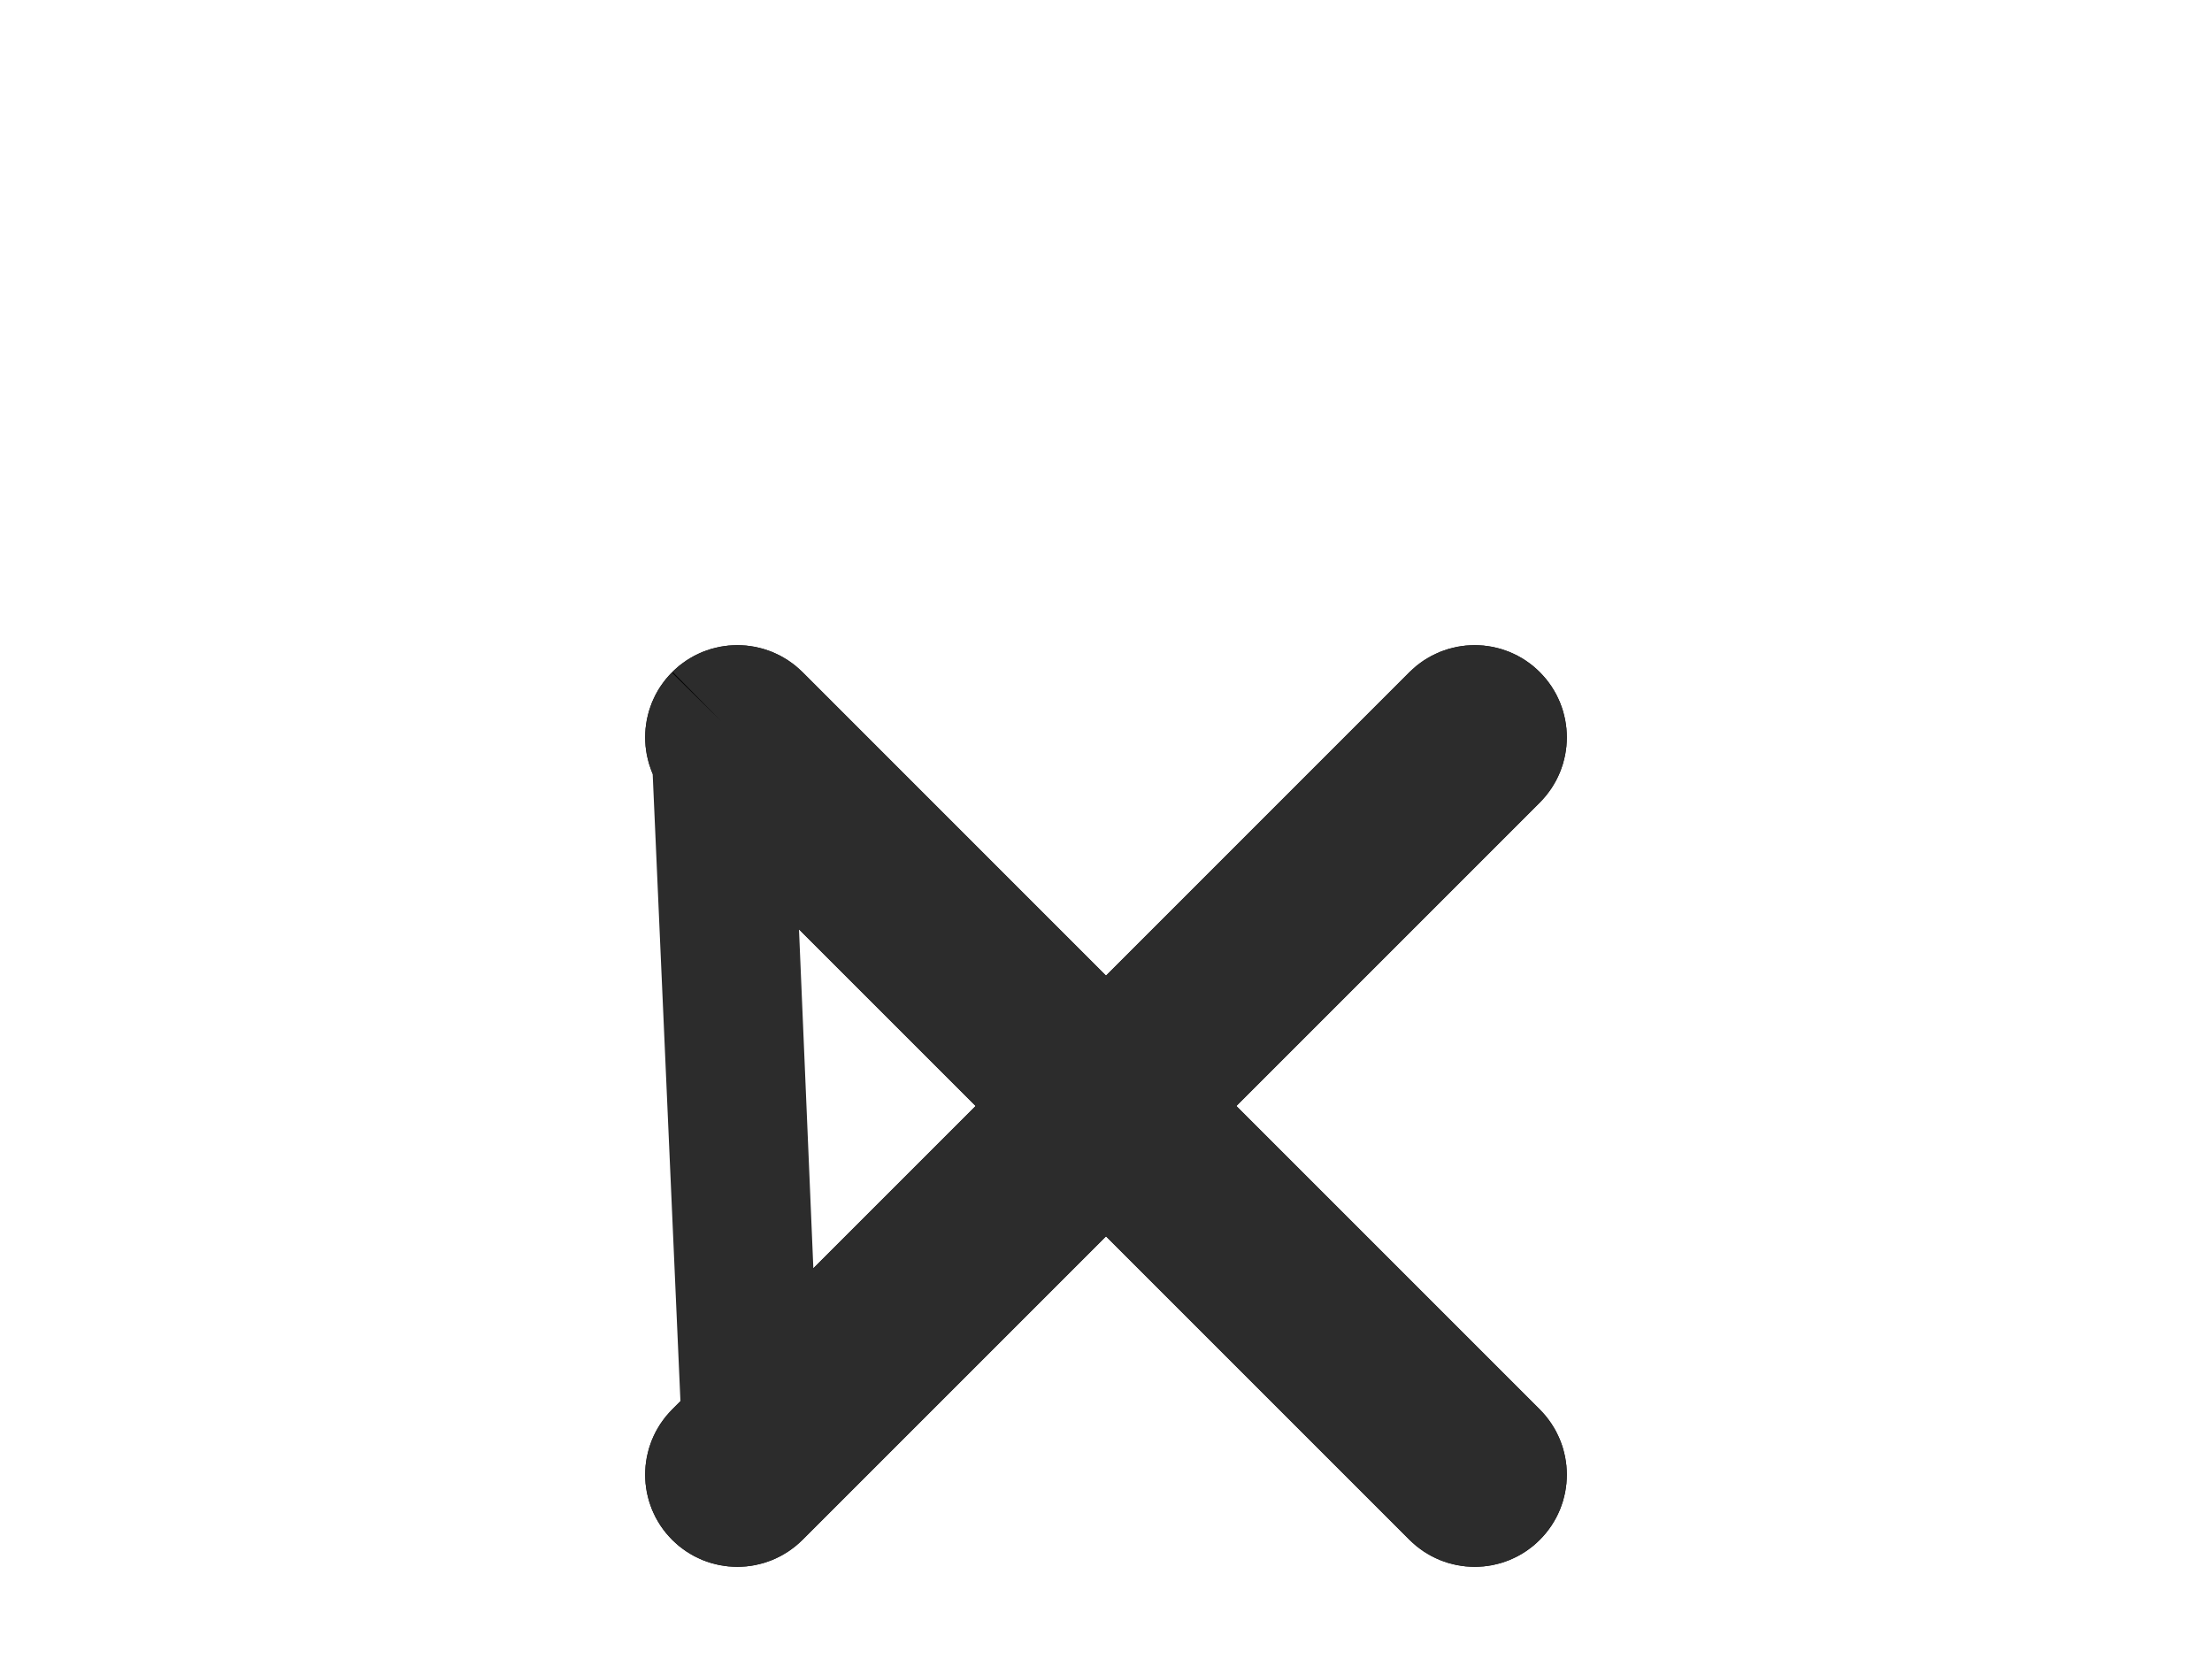 <svg width="16" height="12" viewBox="0 0 16 12" fill="none" xmlns="http://www.w3.org/2000/svg">
<g filter="url(#filter0_d_1038_37)">
<path fill-rule="evenodd" clip-rule="evenodd" d="M4.862 0.862C5.122 0.602 5.544 0.602 5.805 0.862L8 3.057L10.195 0.862C10.456 0.602 10.878 0.602 11.138 0.862C11.398 1.122 11.398 1.544 11.138 1.805L8.943 4L11.138 6.195C11.398 6.456 11.398 6.878 11.138 7.138C10.878 7.398 10.456 7.398 10.195 7.138L8 4.943L5.805 7.138C5.544 7.398 5.122 7.398 4.862 7.138C4.602 6.878 4.602 6.456 4.862 6.195L7.057 4L4.862 1.805C4.602 1.544 4.602 1.122 4.862 0.862Z" fill="black"/>
<path d="M5.451 6.784L7.646 4.589L8 4.236L8.354 4.589L10.549 6.784C10.614 6.85 10.72 6.85 10.784 6.784C10.85 6.719 10.85 6.614 10.784 6.549L8.589 4.354L8.236 4L8.589 3.646L10.784 1.451C10.85 1.386 10.85 1.281 10.784 1.215C10.72 1.15 10.614 1.15 10.549 1.215L10.549 1.215L8.354 3.411L8 3.764L7.646 3.411L5.451 1.215C5.451 1.215 5.451 1.215 5.451 1.215C5.386 1.15 5.281 1.15 5.215 1.215C5.215 1.215 5.215 1.215 5.215 1.215M5.451 6.784L5.215 1.215M5.451 6.784C5.386 6.85 5.281 6.85 5.215 6.784C5.15 6.719 5.15 6.614 5.215 6.549L5.215 6.549L7.411 4.354L7.764 4L7.411 3.646L5.215 1.451M5.451 6.784L5.215 1.451M5.215 1.215C5.15 1.281 5.15 1.386 5.215 1.451M5.215 1.215L5.215 1.451M5.215 1.451C5.215 1.451 5.215 1.451 5.215 1.451M5.215 1.451L5.215 1.451" stroke="#2C2C2C"/>
</g>
<defs>
<filter id="filter0_d_1038_37" x="0.667" y="0.667" width="14.667" height="14.667" filterUnits="userSpaceOnUse" color-interpolation-filters="sRGB">
<feFlood flood-opacity="0" result="BackgroundImageFix"/>
<feColorMatrix in="SourceAlpha" type="matrix" values="0 0 0 0 0 0 0 0 0 0 0 0 0 0 0 0 0 0 127 0" result="hardAlpha"/>
<feOffset dy="4"/>
<feGaussianBlur stdDeviation="2"/>
<feComposite in2="hardAlpha" operator="out"/>
<feColorMatrix type="matrix" values="0 0 0 0 0 0 0 0 0 0 0 0 0 0 0 0 0 0 0.25 0"/>
<feBlend mode="normal" in2="BackgroundImageFix" result="effect1_dropShadow_1038_37"/>
<feBlend mode="normal" in="SourceGraphic" in2="effect1_dropShadow_1038_37" result="shape"/>
</filter>
</defs>
</svg>
